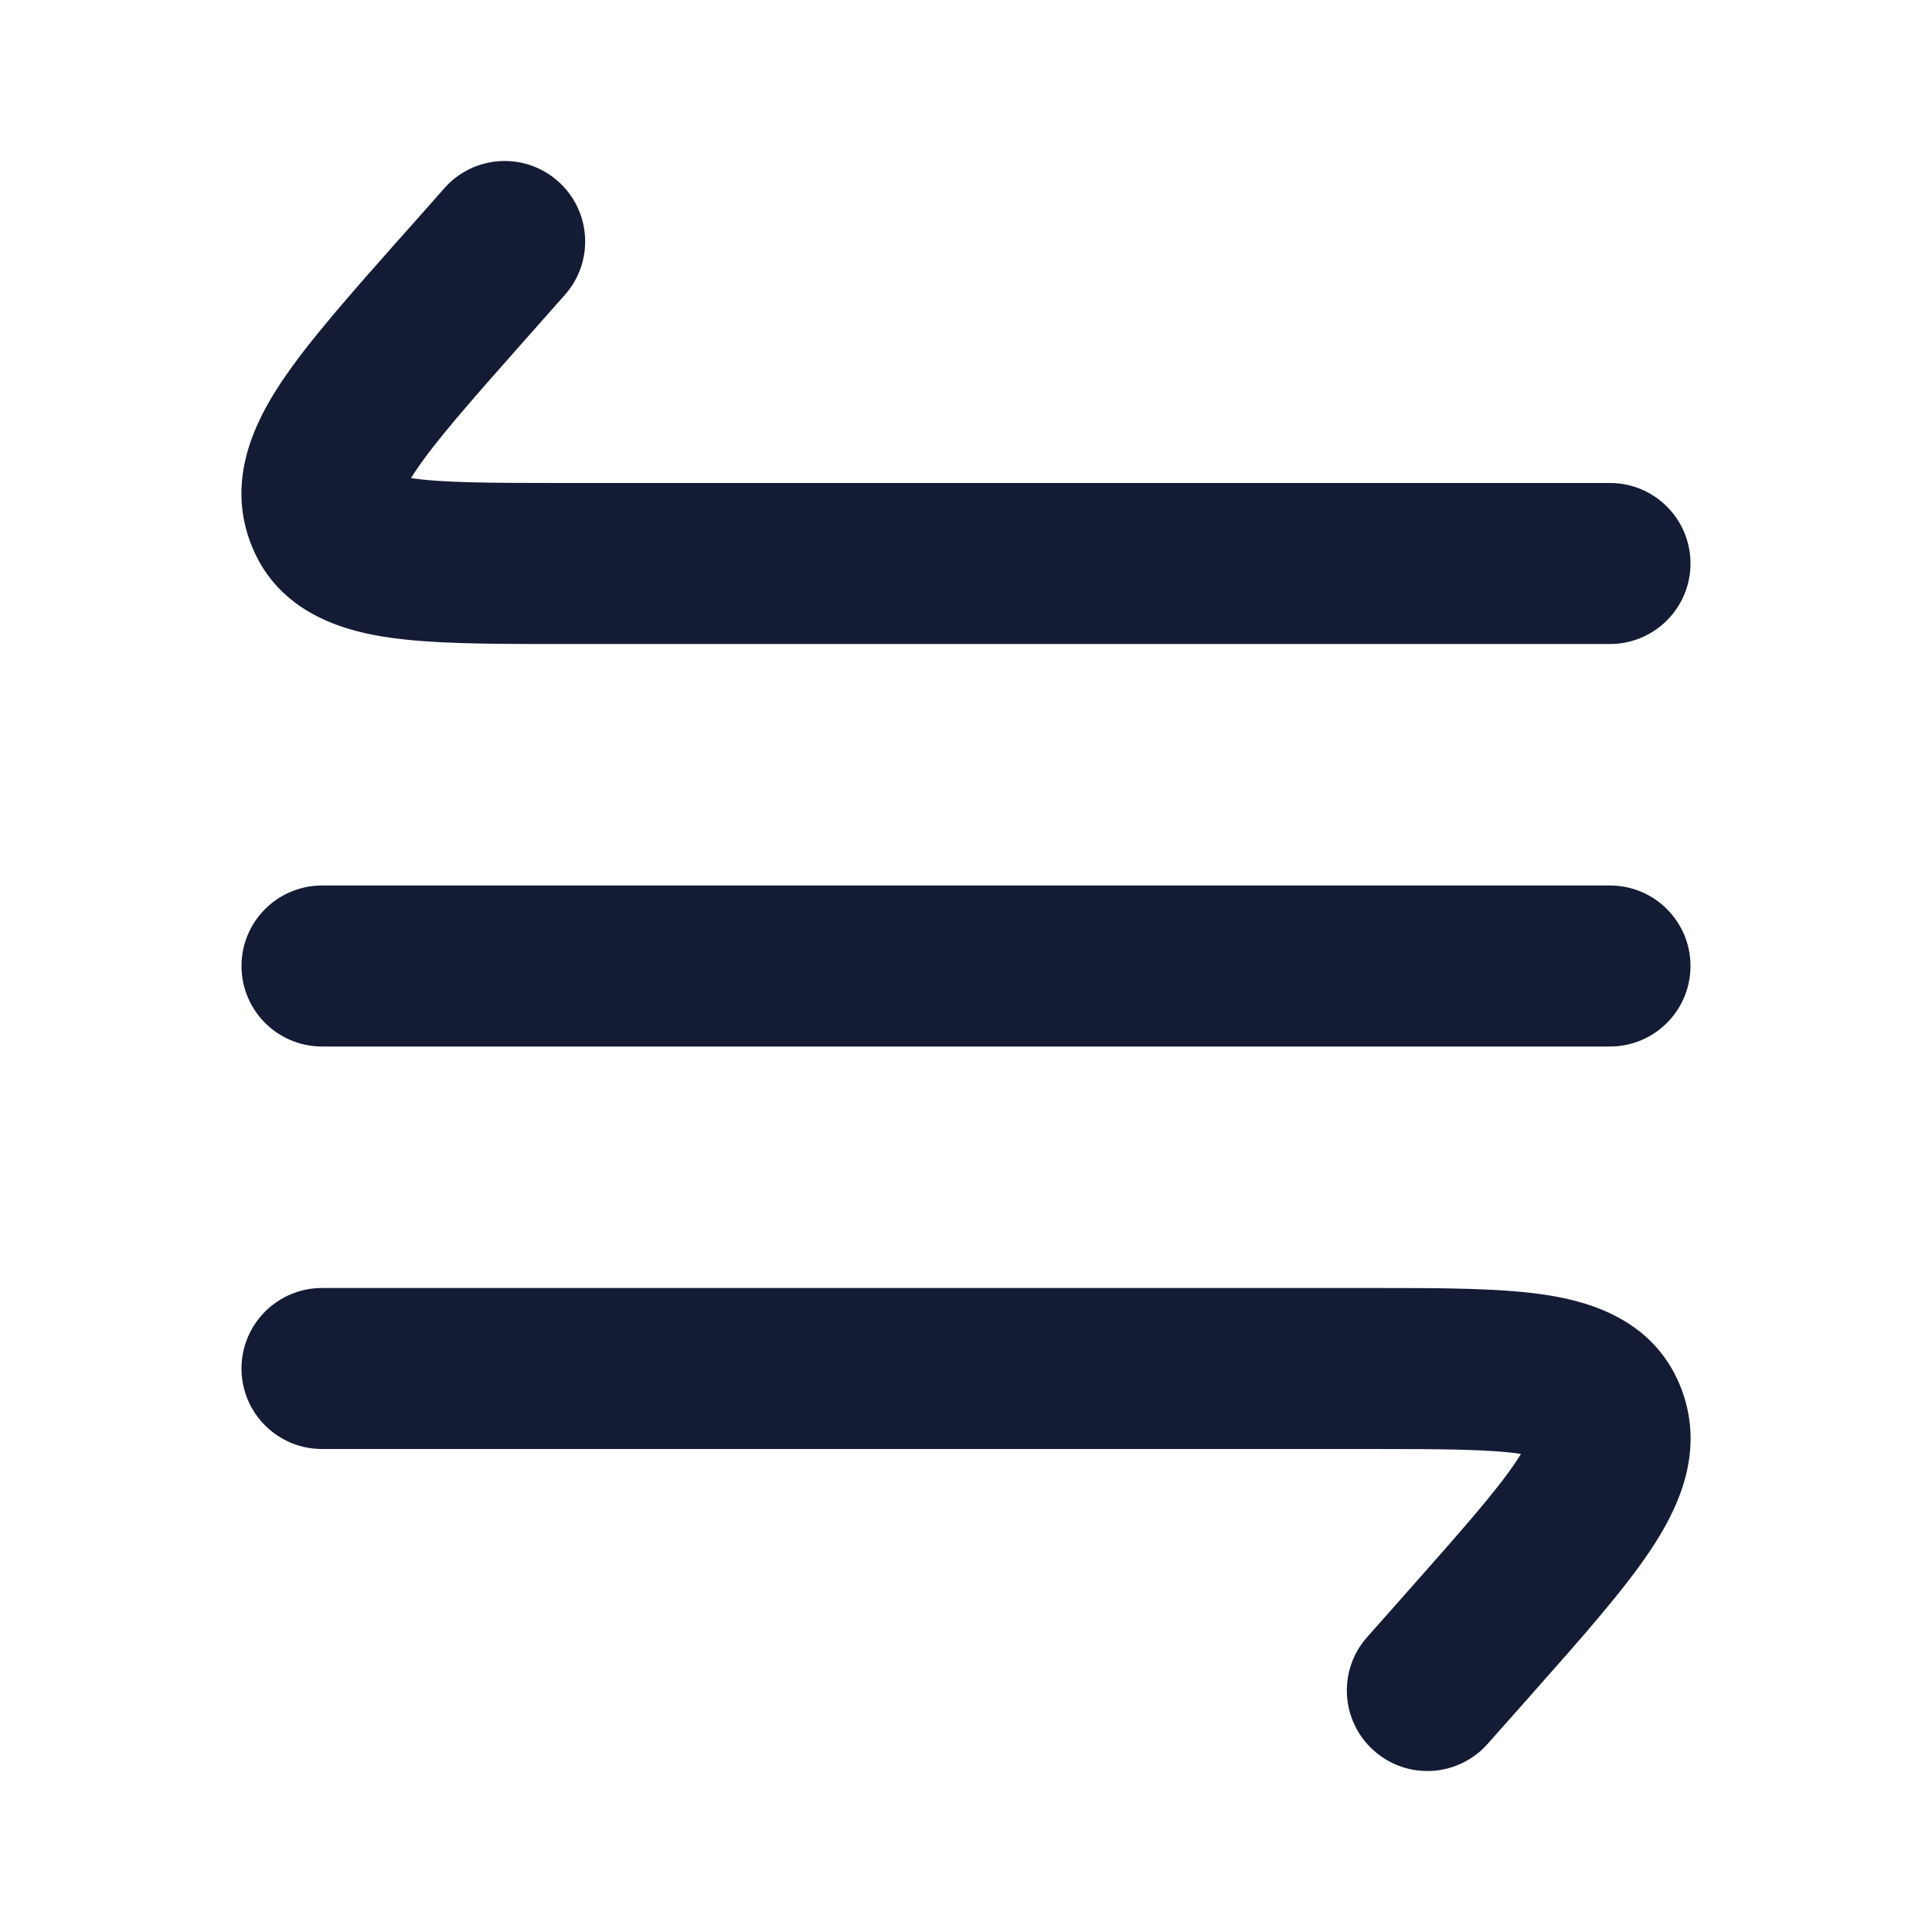 <svg width="24" height="24" viewBox="0 0 24 24" fill="none" xmlns="http://www.w3.org/2000/svg">
<path fill-rule="evenodd" clip-rule="evenodd" d="M3 12C3 11.448 3.448 11 4 11H20C20.552 11 21 11.448 21 12C21 12.552 20.552 13 20 13H4C3.448 13 3 12.552 3 12Z" fill="#141B34"/>
<path d="M6.932 2.252C7.346 2.618 7.384 3.25 7.017 3.663L6.498 4.249C5.833 5 5.408 5.483 5.162 5.852C5.14 5.884 5.122 5.913 5.106 5.939C5.492 5.997 6.073 6 7.003 6L20 6C20.552 6 21 6.447 21 7C21 7.552 20.552 8 20 8L7.003 8L6.921 8H6.921C6.081 8 5.332 8 4.769 7.91C4.187 7.818 3.414 7.566 3.106 6.727C2.818 5.941 3.168 5.237 3.497 4.743C3.83 4.245 4.351 3.657 4.952 2.978L4.952 2.978L5.002 2.923L5.521 2.337C5.887 1.923 6.519 1.885 6.932 2.252Z" fill="#141B34"/>
<path d="M17.068 21.748C16.655 21.382 16.616 20.75 16.983 20.337L17.502 19.751C18.167 19 18.593 18.517 18.839 18.148C18.86 18.116 18.878 18.087 18.894 18.061C18.508 18.003 17.927 18 16.997 18L4 18C3.448 18 3 17.553 3 17C3 16.448 3.448 16 4 16L16.997 16L17.08 16H17.08C17.919 16 18.669 16 19.232 16.09C19.813 16.182 20.586 16.434 20.894 17.273C21.183 18.059 20.832 18.763 20.503 19.257C20.171 19.755 19.65 20.343 19.048 21.022L19.048 21.022L18.999 21.078L18.48 21.663C18.113 22.077 17.481 22.115 17.068 21.748Z" fill="#141B34"/>
</svg>

